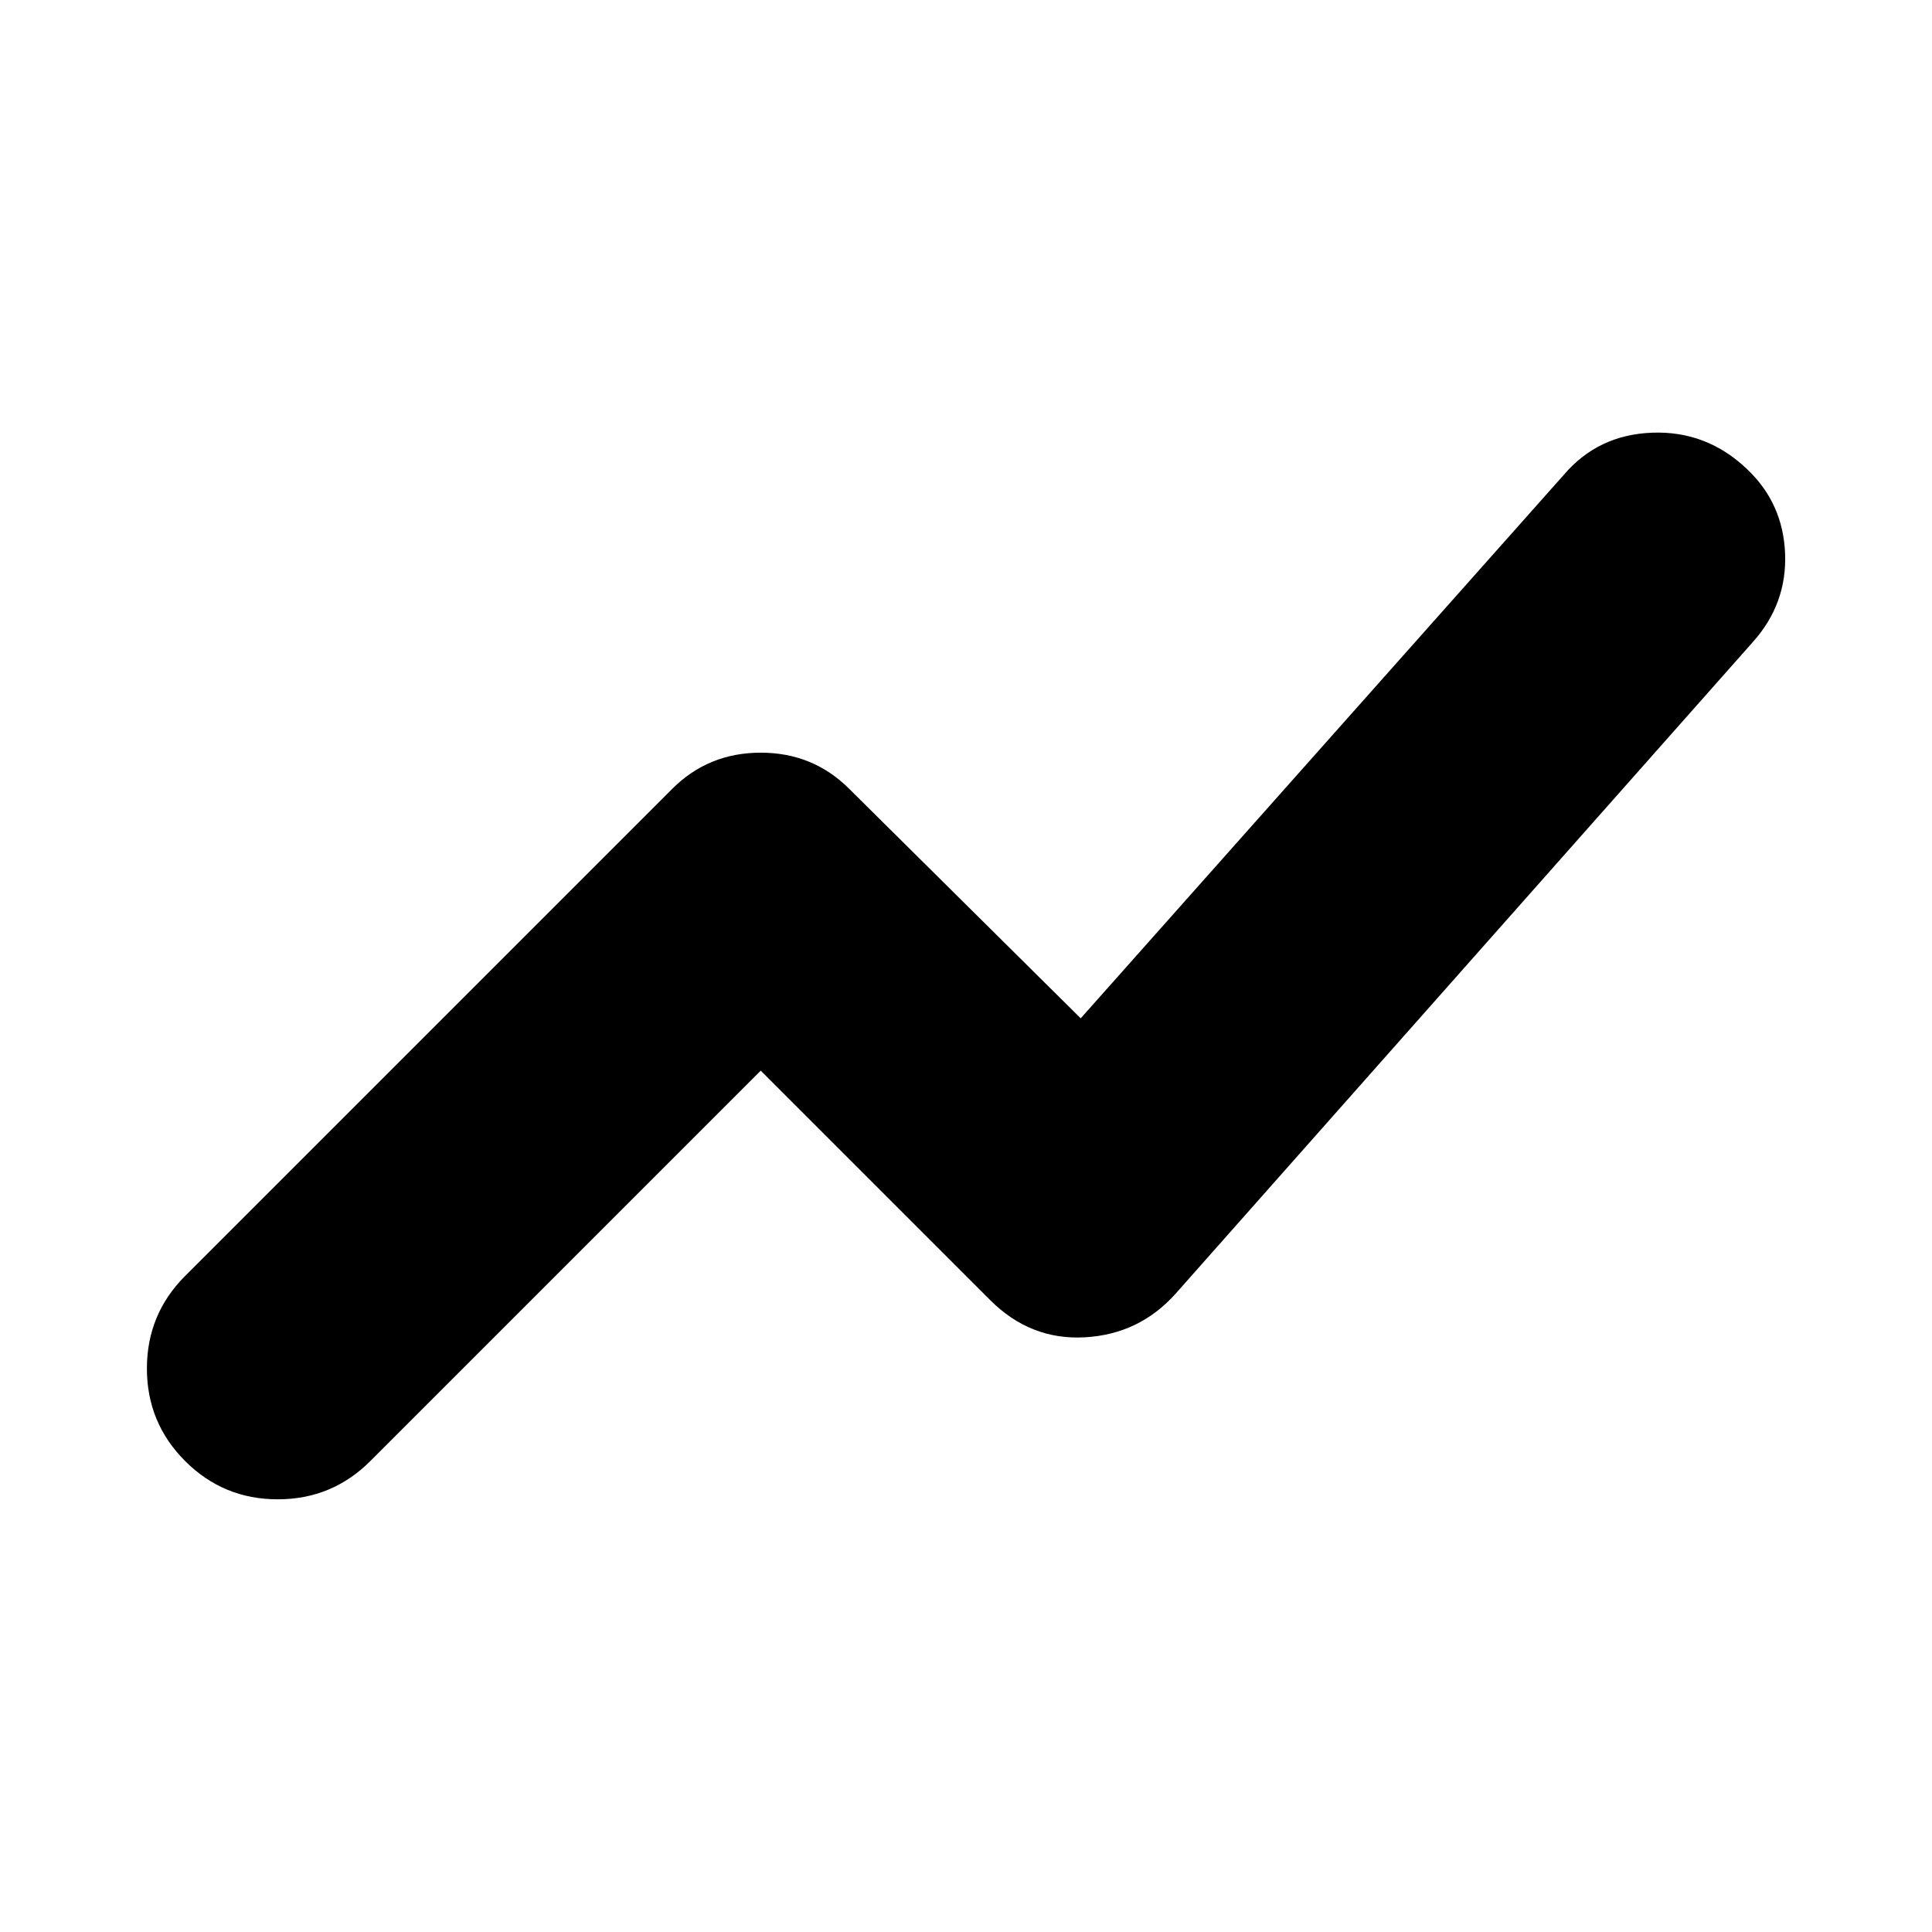 <svg xmlns="http://www.w3.org/2000/svg" height="24" viewBox="0 -960 960 960" width="24"><path d="M92-234q-19-19-19-46t19-46l242-242q18-18 44-18t44 18l115 114 240-270q17-20 44-21t47 18q18 17 19 42t-16 44L584-317q-18 20-45 21.5T492-314L378-428 184-234q-19 19-46 19t-46-19Z"/></svg>